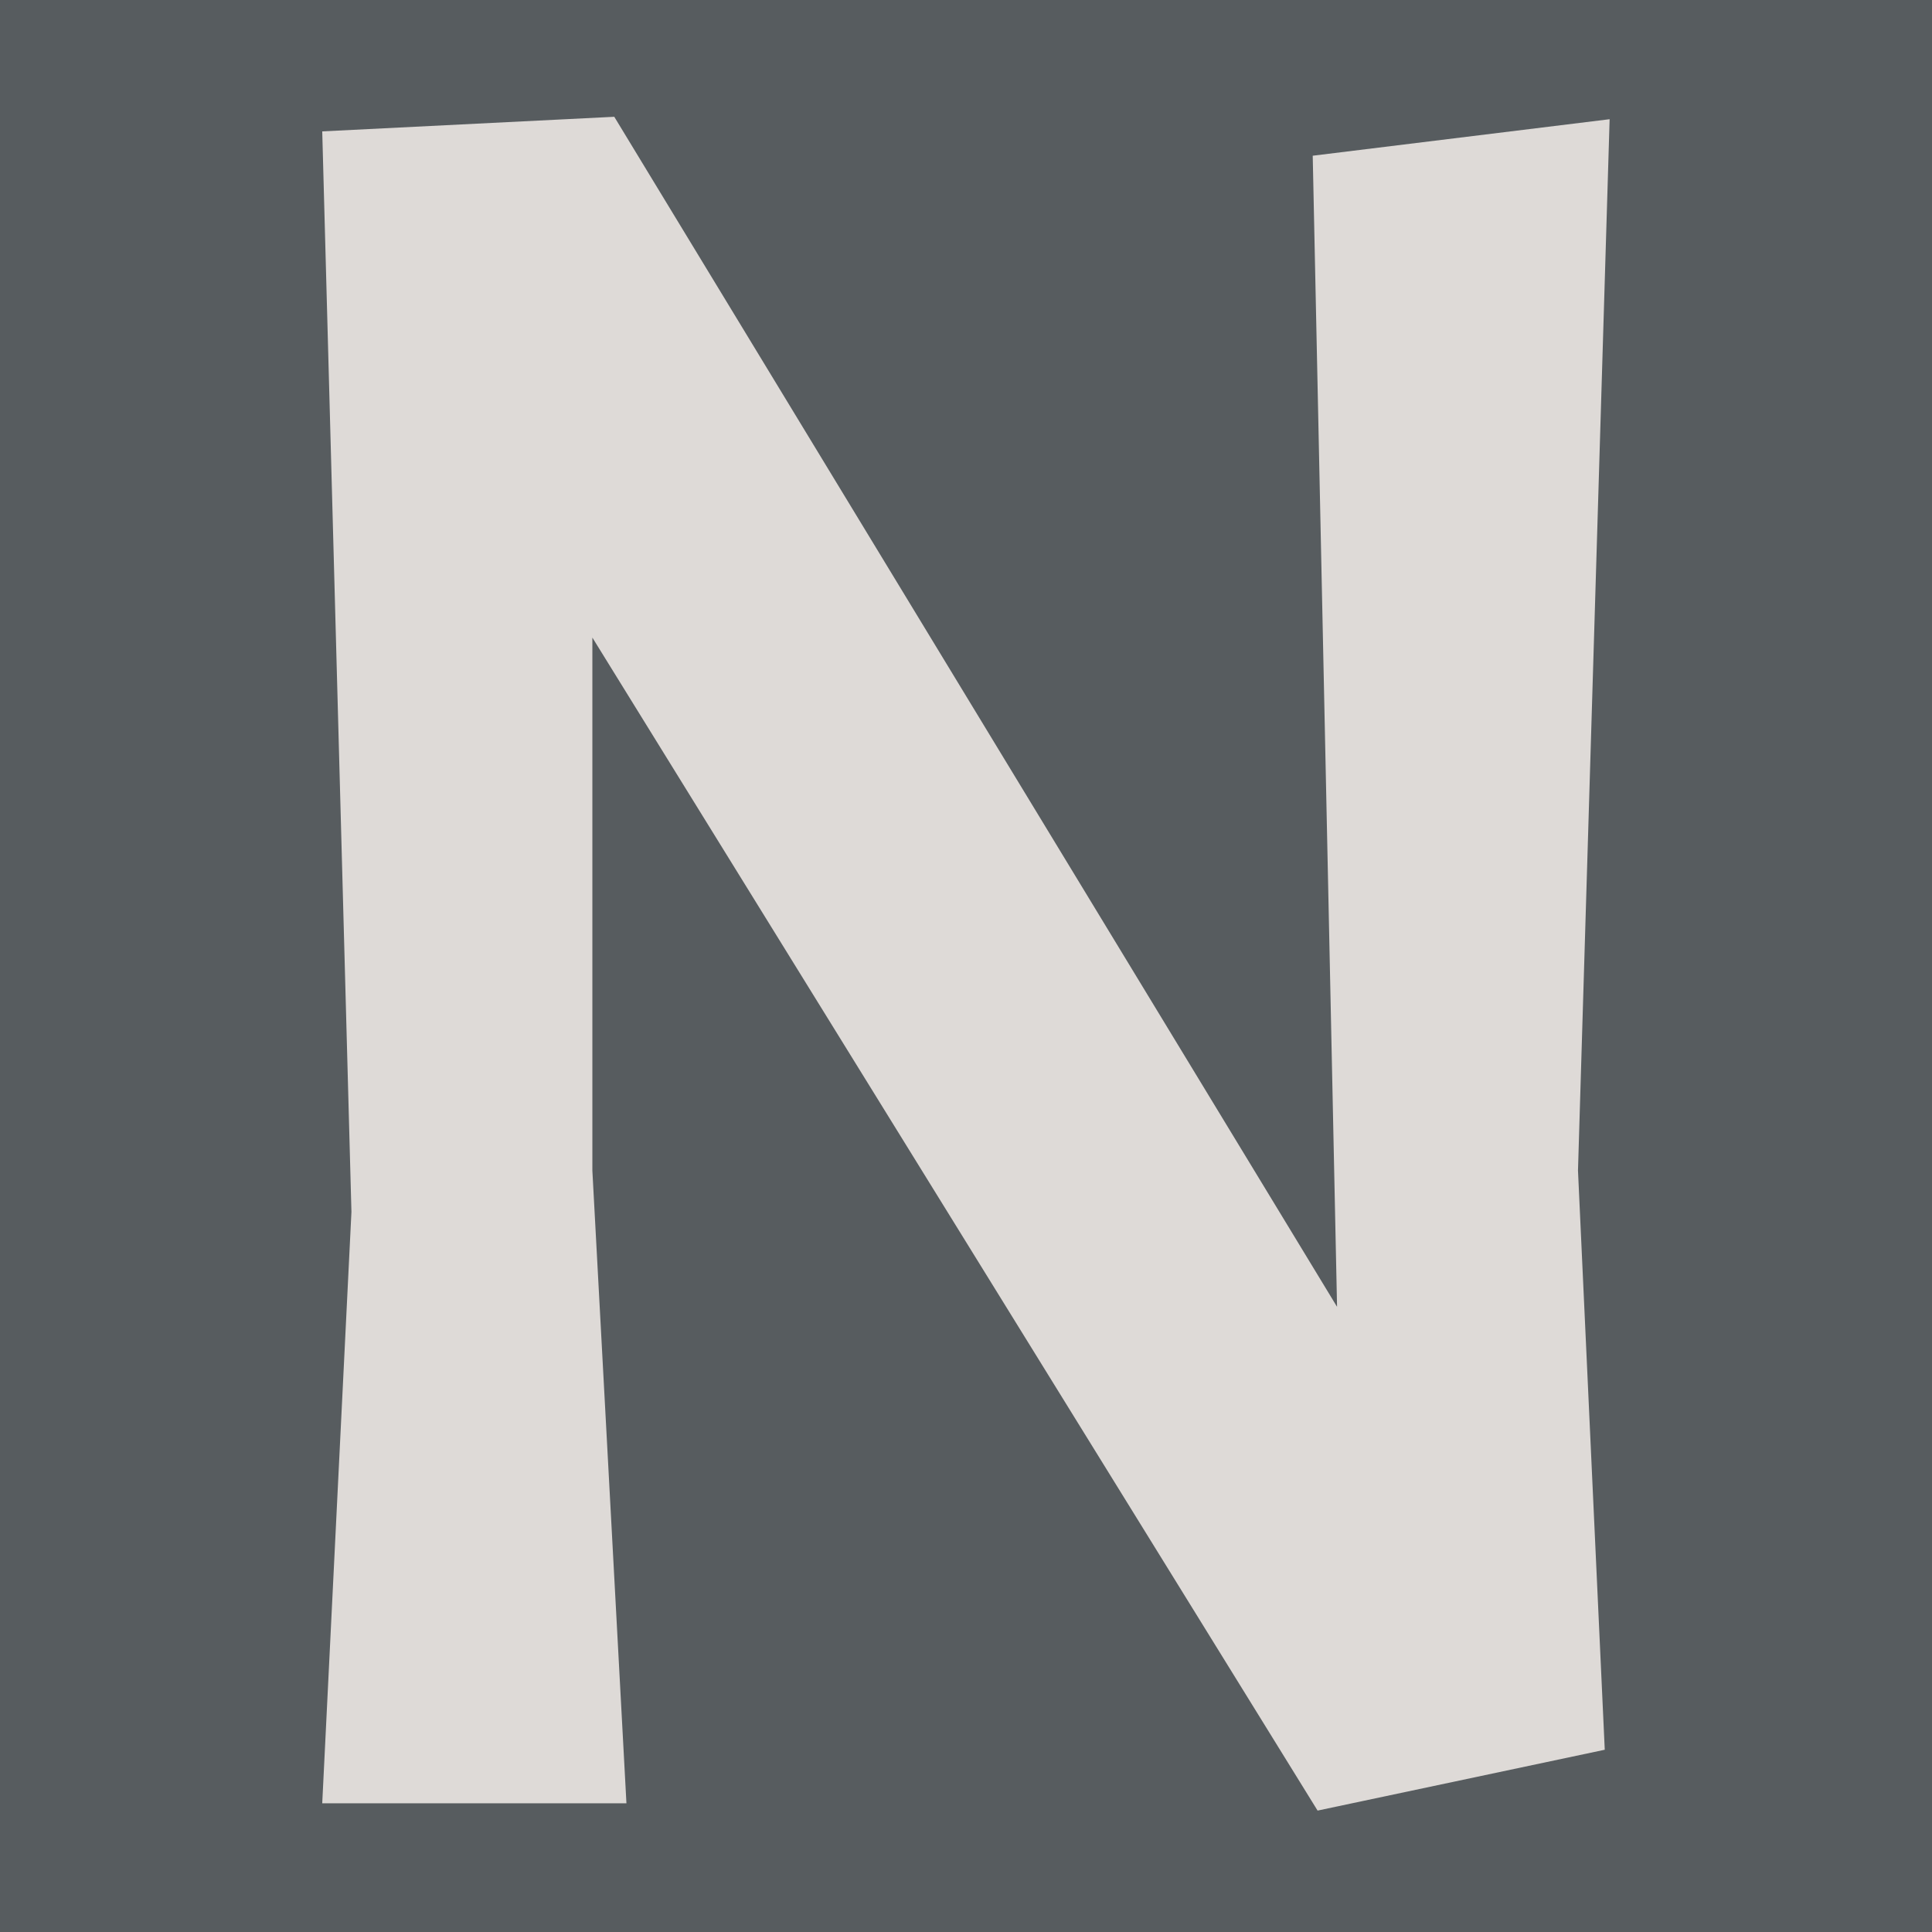 <svg xmlns="http://www.w3.org/2000/svg" version="1.1" xmlns:xlink="http://www.w3.org/1999/xlink" xmlns:svgjs="http://svgjs.dev/svgjs" width="1500" height="1500" viewBox="0 0 1500 1500"><rect width="1500" height="1500" fill="#575c5f"></rect><g transform="matrix(0.667,0,0,0.667,249.697,88.54)"><svg viewBox="0 0 188 248" data-background-color="#575c5f" preserveAspectRatio="xMidYMid meet" height="1978" width="1500" xmlns="http://www.w3.org/2000/svg" xmlns:xlink="http://www.w3.org/1999/xlink"><g id="tight-bounds" transform="matrix(1,0,0,1,0.057,0.4)"><svg viewBox="0 0 187.886 247.2" height="247.2" width="187.886"><g><svg viewBox="0 0 187.886 247.2" height="247.2" width="187.886"><g><svg viewBox="0 0 187.886 247.2" height="247.2" width="187.886"><g id="textblocktransform"><svg viewBox="0 0 187.886 247.2" height="247.2" width="187.886" id="textblock"><g><svg viewBox="0 0 187.886 247.2" height="247.2" width="187.886"><g transform="matrix(1,0,0,1,0,0)"><svg width="187.886" viewBox="4 -34.65 26.45 34.8" height="247.2" data-palette-color="#dedad7"><path d="M24.35-33.85L30.45-34.6 29.8-13 30.35-1.1 24.45 0.15 9.55-23.95 9.55-13 10.25 0 4 0 4.6-12.15 4-34.35 10-34.65 24.85-10.2 24.35-33.85Z" opacity="1" transform="matrix(1,0,0,1,0,0)" fill="#dedad7" class="wordmark-text-0" data-fill-palette-color="primary" id="text-0"></path></svg></g></svg></g></svg></g></svg></g></svg></g><defs></defs></svg><rect width="187.886" height="247.2" fill="none" stroke="none" visibility="hidden"></rect></g></svg></g></svg>